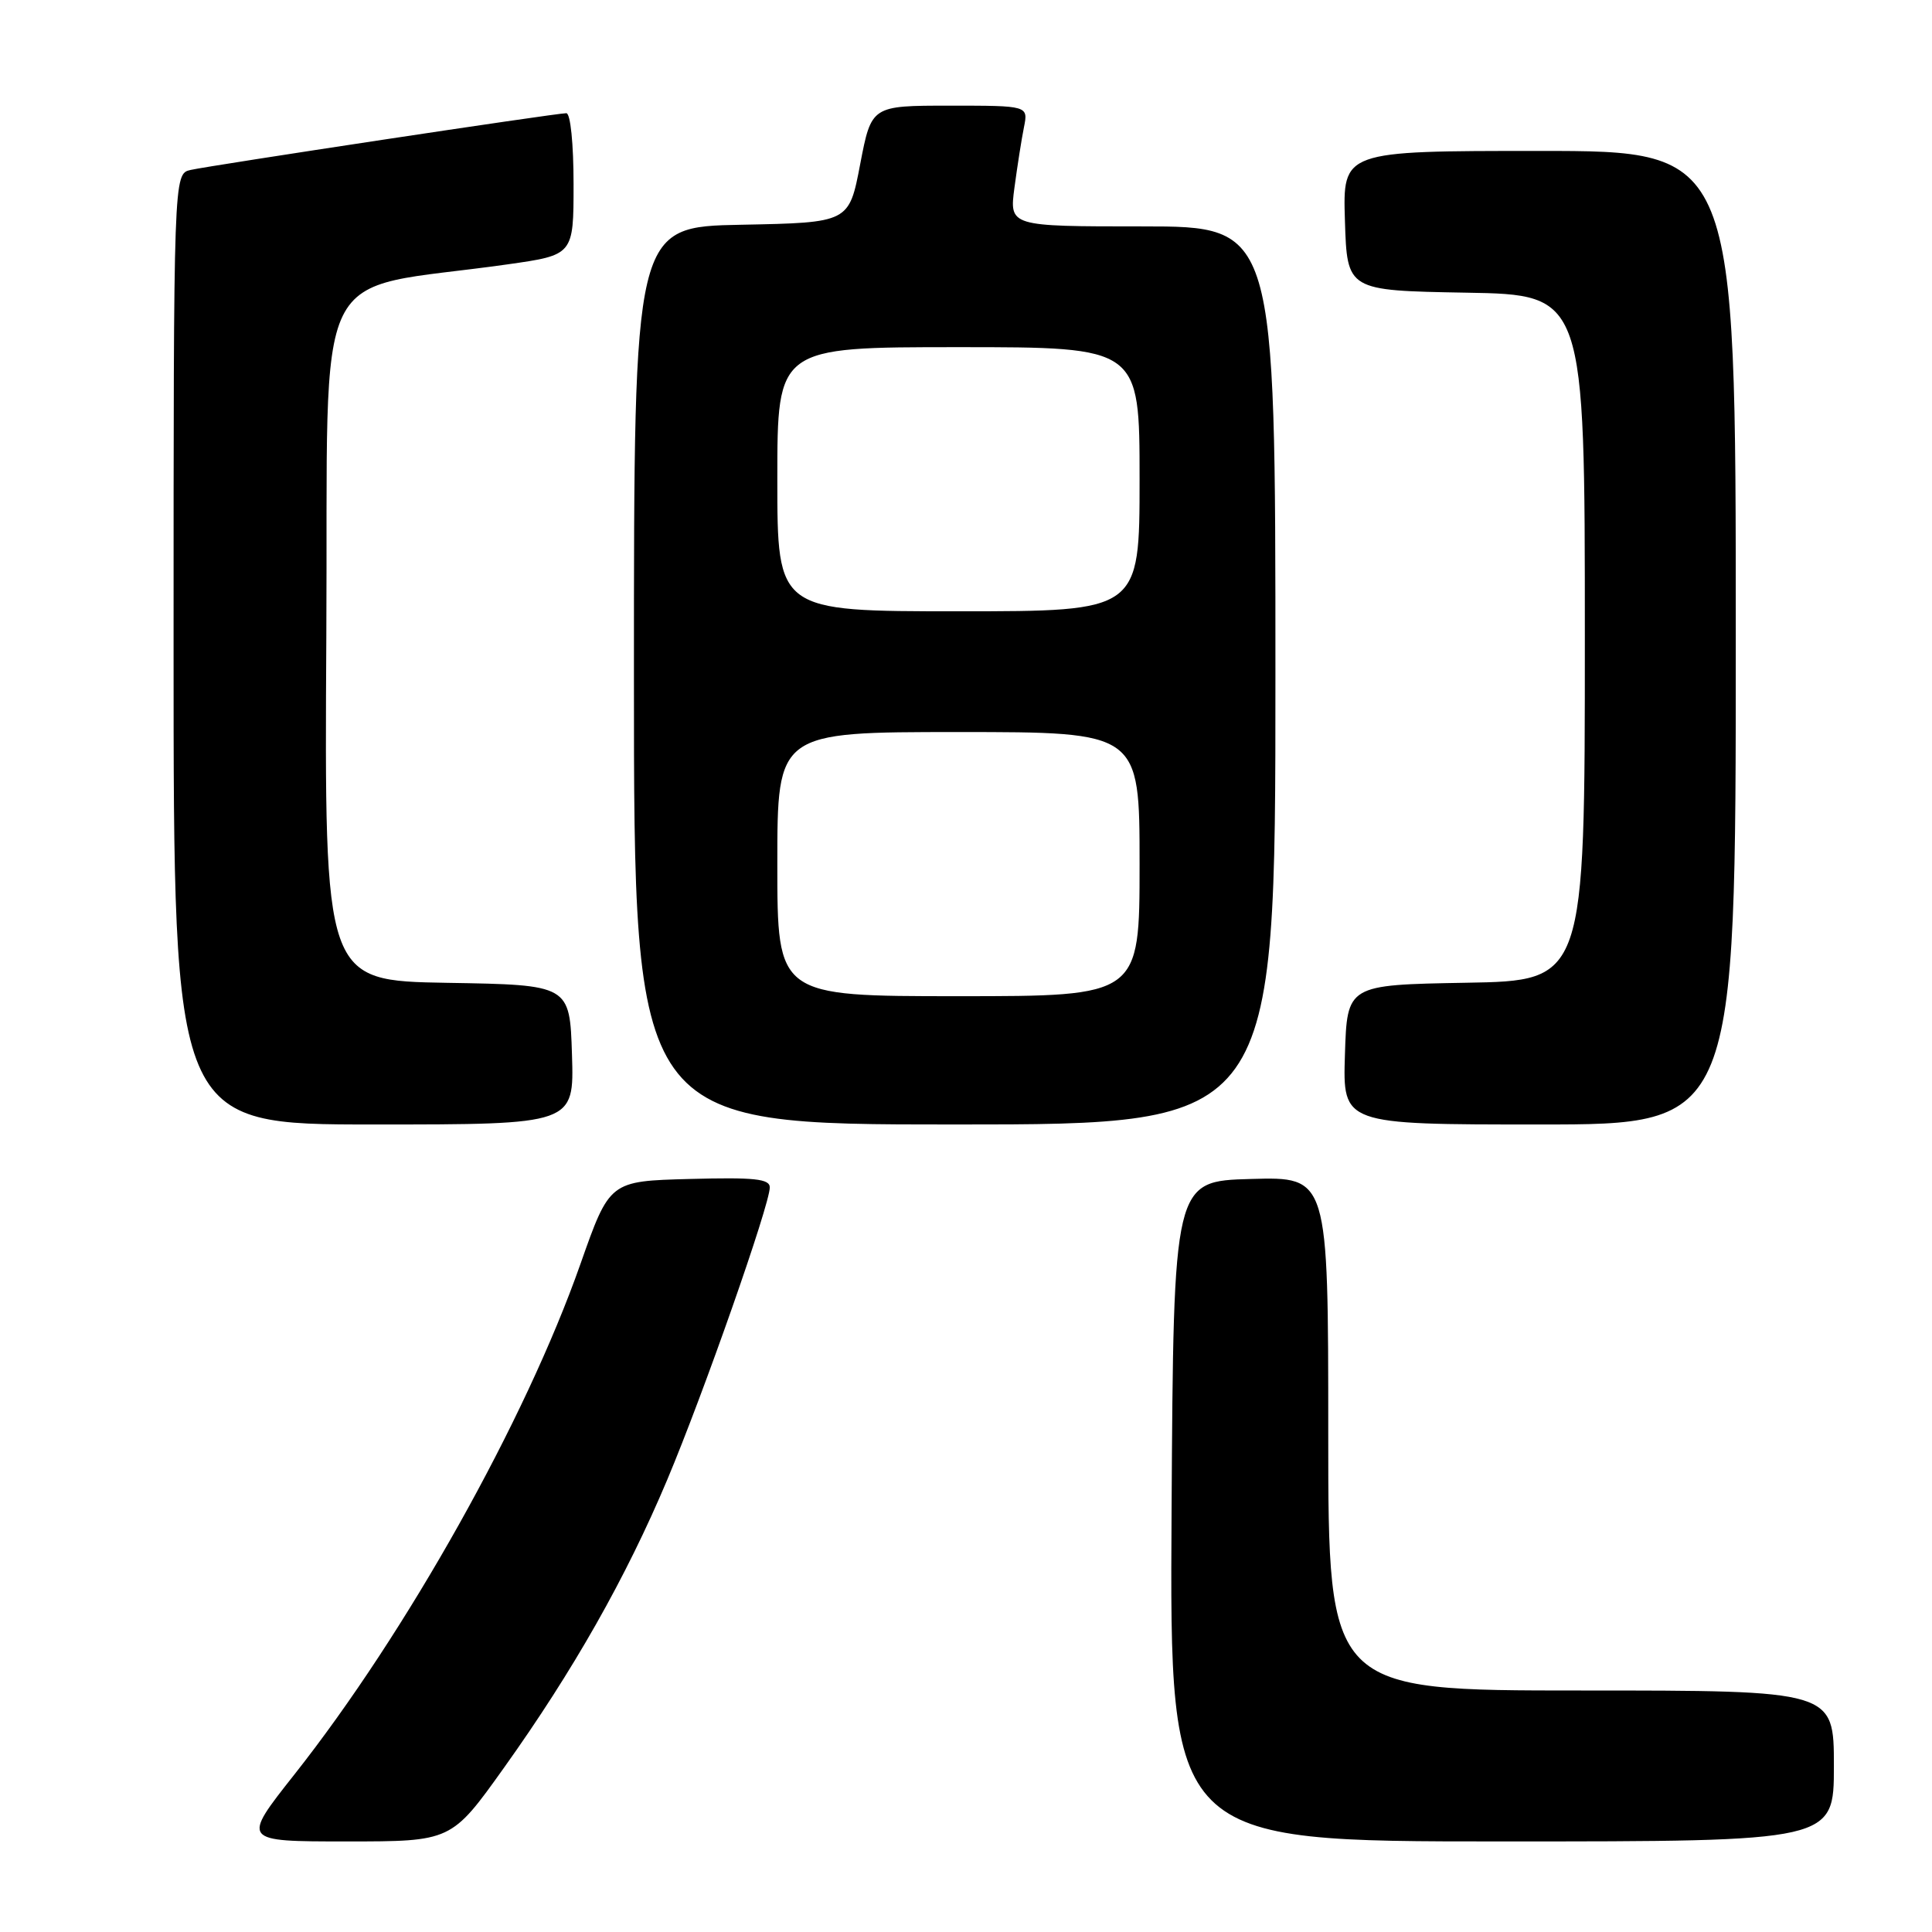 <?xml version="1.0" encoding="UTF-8" standalone="no"?>
<!DOCTYPE svg PUBLIC "-//W3C//DTD SVG 1.1//EN" "http://www.w3.org/Graphics/SVG/1.1/DTD/svg11.dtd" >
<svg xmlns="http://www.w3.org/2000/svg" xmlns:xlink="http://www.w3.org/1999/xlink" version="1.1" viewBox="0 0 256 256">
 <g >
 <path fill="currentColor"
d=" M 66.77 234.25 C 75.96 221.38 82.96 209.03 88.41 196.08 C 93.23 184.63 102.00 159.63 102.00 157.34 C 102.00 156.20 99.99 155.99 91.39 156.22 C 80.78 156.50 80.78 156.50 76.91 167.49 C 69.62 188.21 53.89 216.29 39.00 235.14 C 32.00 244.00 32.00 244.00 45.91 244.00 C 59.81 244.00 59.81 244.00 66.77 234.25 Z  M 243.00 234.00 C 243.00 224.00 243.00 224.00 209.50 224.00 C 176.00 224.00 176.00 224.00 176.00 189.97 C 176.00 155.93 176.00 155.93 165.75 156.22 C 155.50 156.50 155.50 156.50 155.24 200.25 C 154.98 244.00 154.98 244.00 198.99 244.00 C 243.00 244.00 243.00 244.00 243.00 234.00 Z  M 75.79 139.75 C 75.50 130.50 75.50 130.50 59.24 130.23 C 42.98 129.95 42.98 129.95 43.24 84.27 C 43.53 33.07 40.74 38.79 67.25 35.03 C 76.00 33.79 76.00 33.79 76.00 24.40 C 76.00 19.04 75.59 15.00 75.04 15.00 C 73.66 15.00 27.95 21.91 25.25 22.52 C 23.00 23.04 23.00 23.04 23.00 86.02 C 23.00 149.00 23.00 149.00 49.54 149.00 C 76.08 149.00 76.08 149.00 75.79 139.75 Z  M 169.00 89.50 C 169.00 30.00 169.00 30.00 151.37 30.00 C 133.74 30.00 133.74 30.00 134.42 24.86 C 134.80 22.03 135.36 18.43 135.68 16.86 C 136.25 14.00 136.25 14.00 125.86 14.00 C 115.47 14.00 115.47 14.00 113.98 21.75 C 112.50 29.50 112.50 29.50 98.25 29.78 C 84.00 30.05 84.00 30.05 84.00 89.53 C 84.00 149.00 84.00 149.00 126.50 149.00 C 169.00 149.00 169.00 149.00 169.00 89.50 Z  M 230.00 84.50 C 230.00 20.00 230.00 20.00 203.96 20.00 C 177.92 20.00 177.92 20.00 178.21 29.25 C 178.50 38.50 178.50 38.50 194.25 38.78 C 210.00 39.05 210.00 39.05 210.00 84.50 C 210.00 129.95 210.00 129.95 194.25 130.22 C 178.50 130.50 178.50 130.50 178.21 139.75 C 177.92 149.00 177.92 149.00 203.96 149.00 C 230.00 149.00 230.00 149.00 230.00 84.50 Z  M 103.00 114.50 C 103.00 97.00 103.00 97.00 127.00 97.00 C 151.00 97.00 151.00 97.00 151.00 114.50 C 151.00 132.00 151.00 132.00 127.00 132.00 C 103.00 132.00 103.00 132.00 103.00 114.50 Z  M 103.00 63.50 C 103.00 46.00 103.00 46.00 127.00 46.00 C 151.00 46.00 151.00 46.00 151.00 63.50 C 151.00 81.00 151.00 81.00 127.00 81.00 C 103.00 81.00 103.00 81.00 103.00 63.50 Z "/>
</g>
</svg>